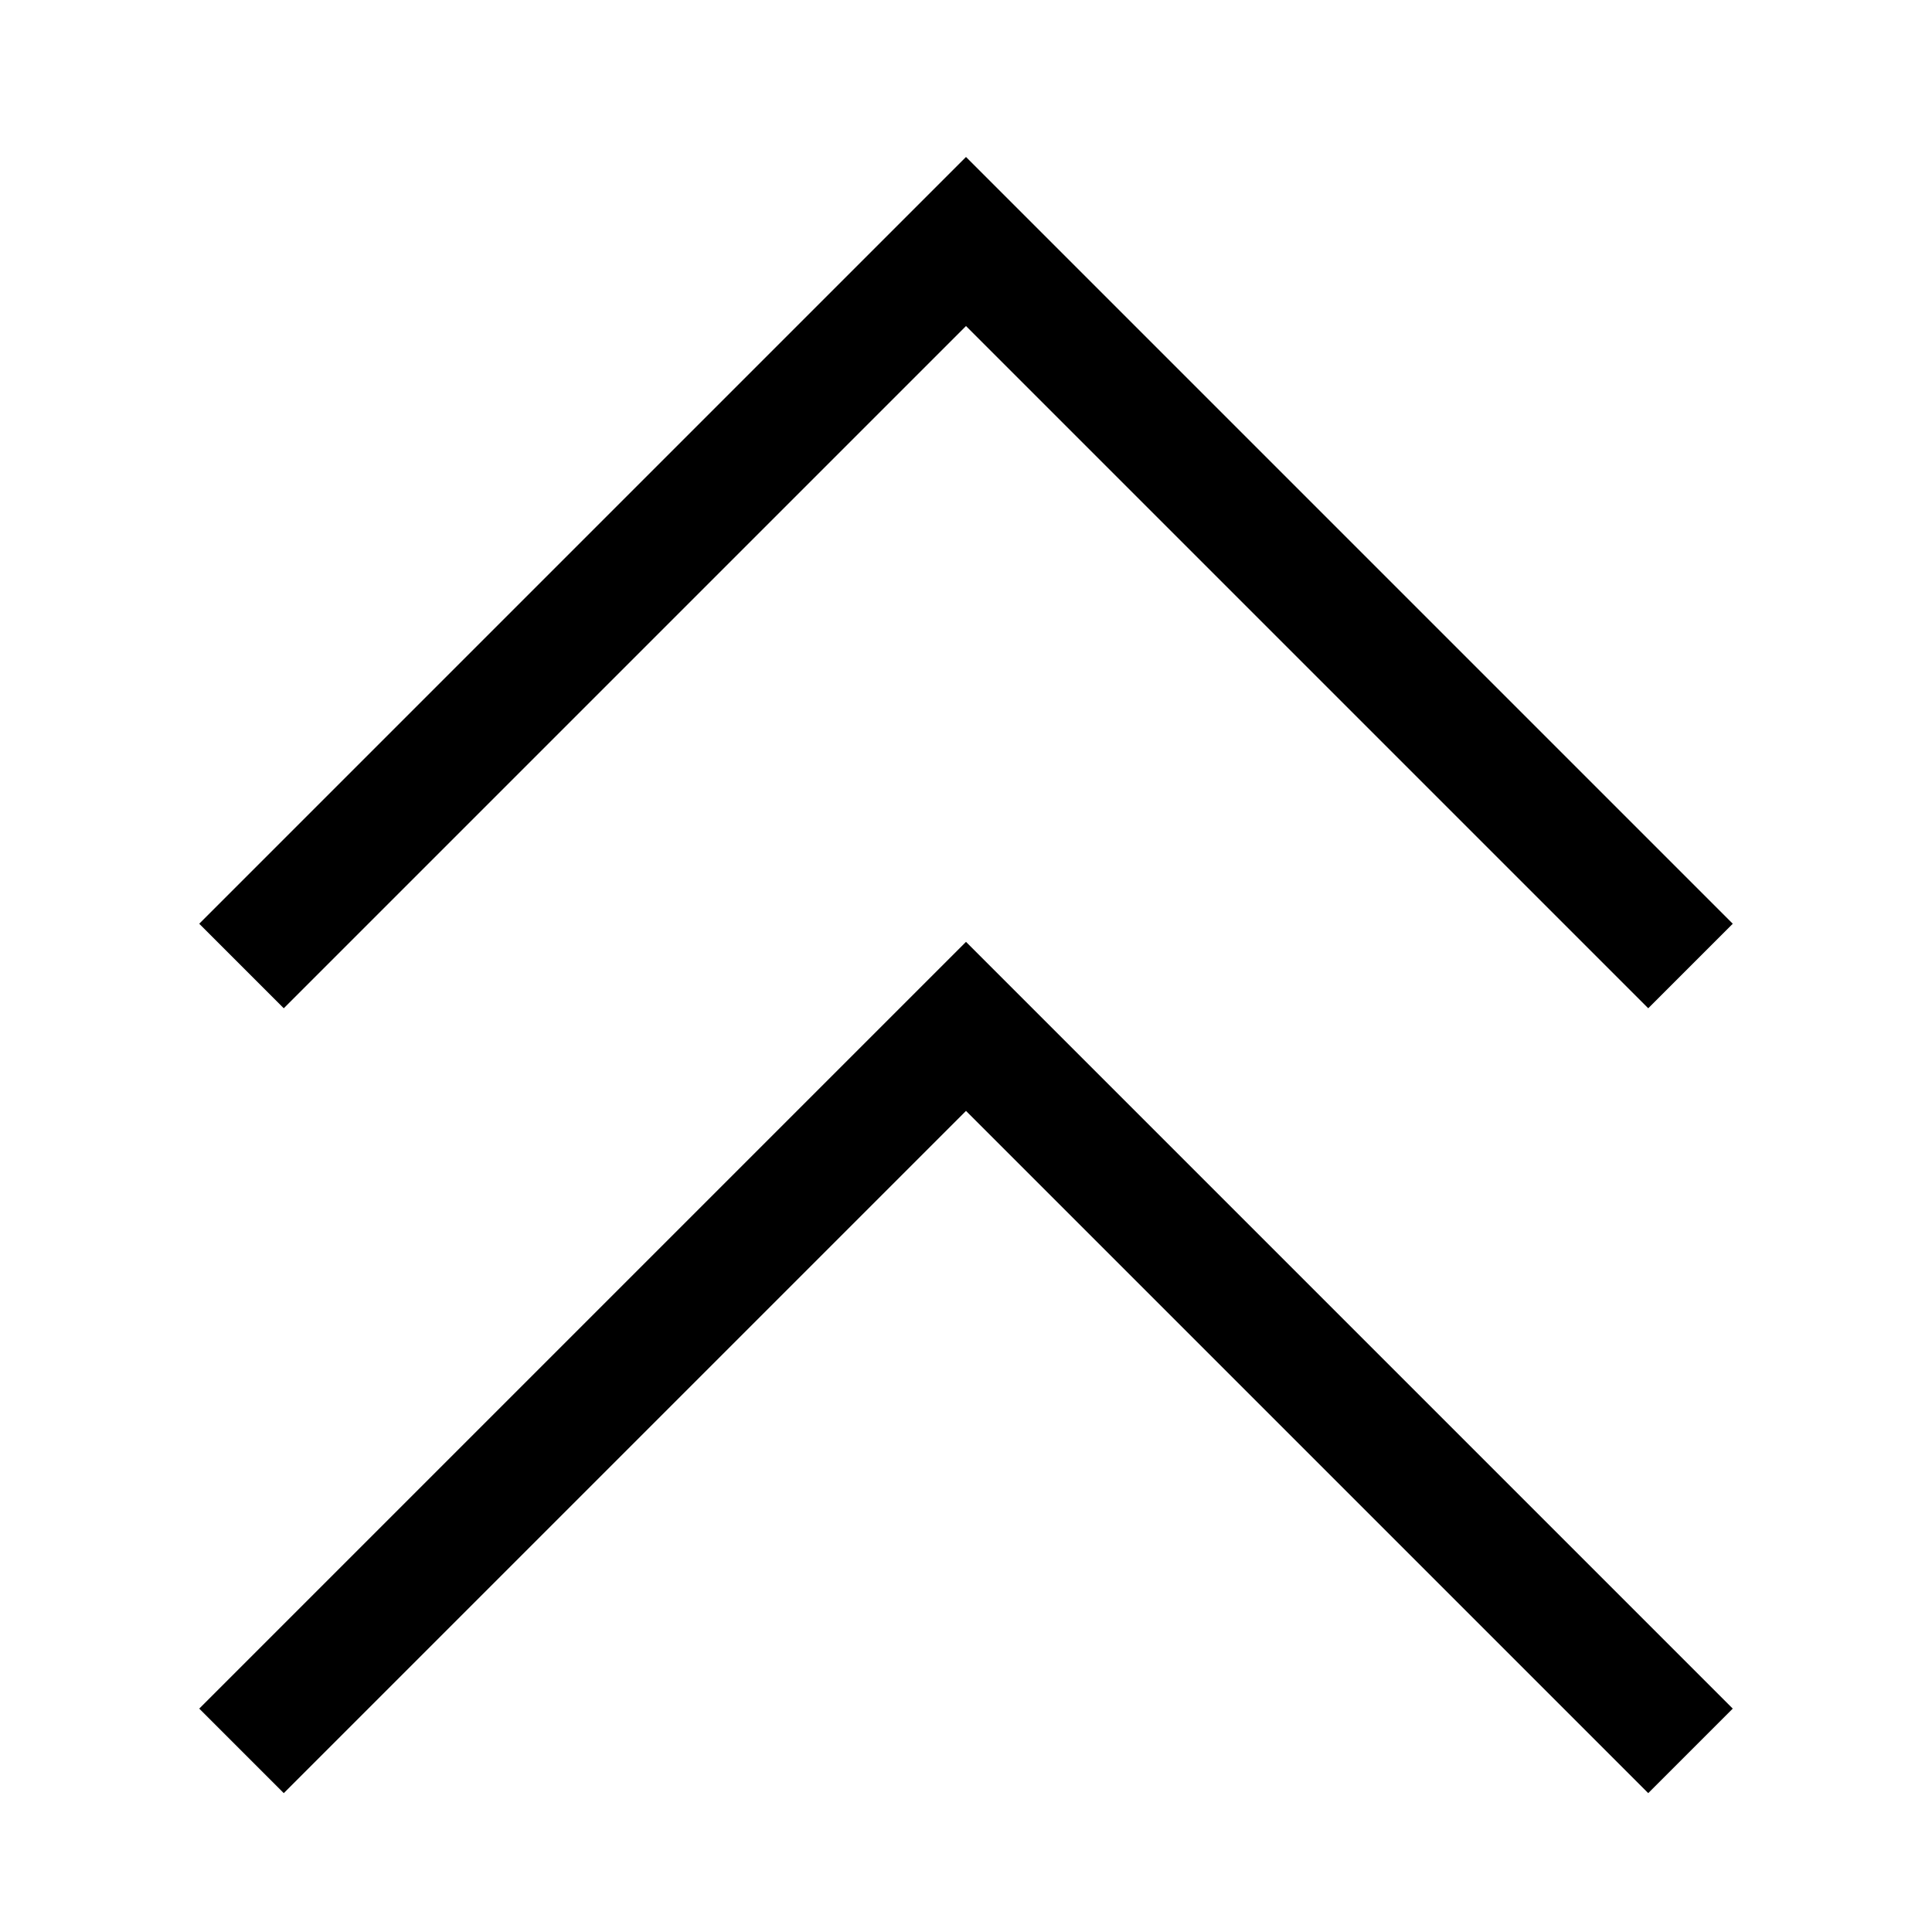 <svg version="1.1" id="Layer_1" xmlns="http://www.w3.org/2000/svg" xmlns:xlink="http://www.w3.org/1999/xlink" x="0px" y="0px"
	 width="32px" height="32px" viewBox="0 0 32 32" enable-background="new 0 0 32 32" xml:space="preserve">
<polygon points="3.3,28.3 4.7,29.7 16,18.4 27.3,29.7 28.7,28.3 16,15.6 "/>
<polygon points="16,2.6 3.3,15.3 4.7,16.7 16,5.4 27.3,16.7 28.7,15.3 "/>
</svg>
